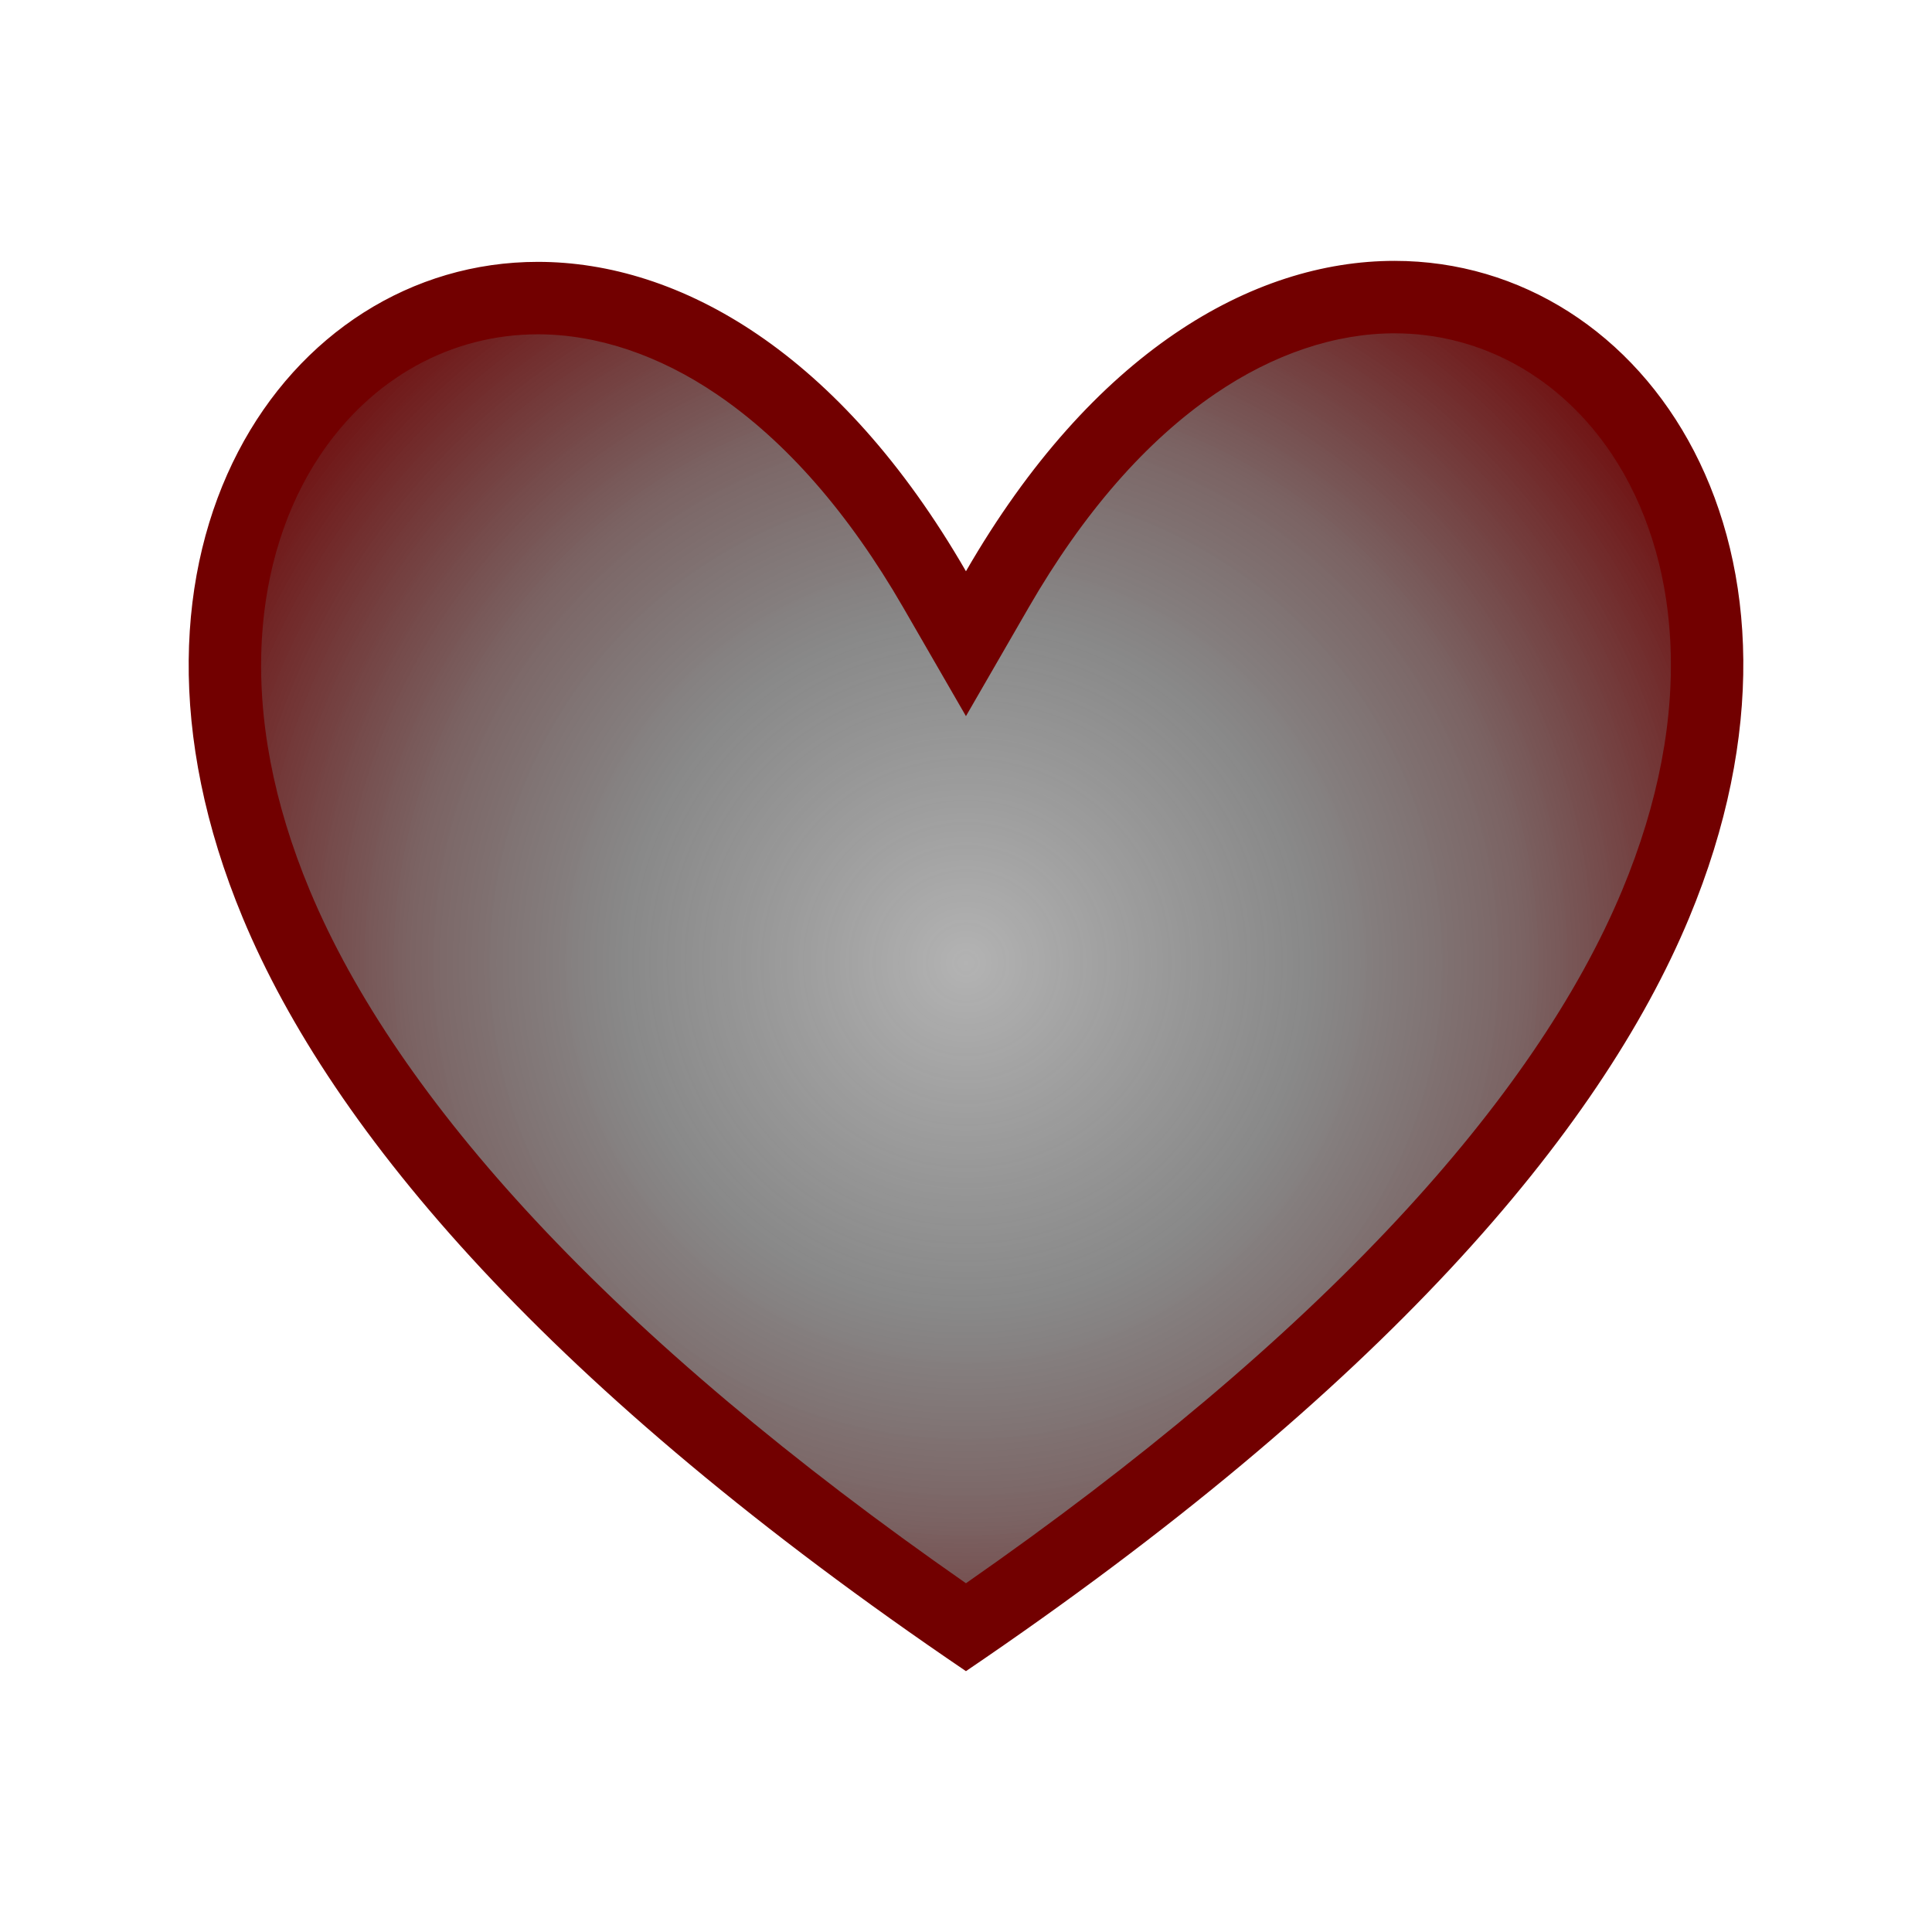 <svg xmlns="http://www.w3.org/2000/svg" xmlns:xlink="http://www.w3.org/1999/xlink" width="80" height="80" viewBox="0 0 80 80">
  <defs>
    <radialGradient id="radial-gradient" cx="0.5" cy="0.5" r="0.6" gradientTransform="translate(0 -0.06) scale(1 1.121)" gradientUnits="objectBoundingBox">
      <stop offset="0" stop-color="#131313" stop-opacity="0.322"/>
      <stop offset="0.382" stop-color="#282828" stop-opacity="0.549"/>
      <stop offset="0.619" stop-color="#3e1c1c" stop-opacity="0.682"/>
      <stop offset="1" stop-color="#720000"/>
    </radialGradient>
    <clipPath id="clip-Heart_Empty">
      <rect width="80" height="80"/>
    </clipPath>
  </defs>
  <g id="Heart_Empty" data-name="Heart – Empty" clip-path="url(#clip-Heart_Empty)">
    <g id="패스_153" data-name="패스 153" transform="translate(8.932 10.315)" fill="url(#radial-gradient)">
      <path d="M 31.066 57.068 C 23.365 51.776 16.996 46.449 12.125 41.224 C 7.634 36.406 4.398 31.661 2.507 27.122 C 0.917 23.302 0.212 19.58 0.413 16.061 C 0.592 12.936 1.51 10.049 3.068 7.713 C 5.477 4.1 9.221 2.028 13.339 2.028 C 16.101 2.028 18.959 2.98 21.604 4.78 C 24.652 6.854 27.398 9.986 29.767 14.089 L 31.066 16.339 L 32.365 14.089 C 34.742 9.972 37.495 6.829 40.547 4.748 C 43.195 2.941 46.053 1.987 48.813 1.987 C 52.92 1.987 56.656 4.056 59.062 7.665 C 60.623 10.006 61.543 12.9 61.722 16.035 C 61.924 19.564 61.218 23.294 59.625 27.122 C 57.734 31.661 54.498 36.406 50.007 41.224 C 45.136 46.449 38.767 51.776 31.066 57.068 Z" stroke="none"/>
      <path d="M 31.066 55.244 C 38.296 50.208 44.293 45.154 48.91 40.201 C 53.279 35.514 56.418 30.919 58.24 26.545 C 59.746 22.928 60.414 19.421 60.225 16.121 C 60.061 13.252 59.227 10.616 57.814 8.497 C 55.691 5.313 52.41 3.487 48.813 3.487 C 46.356 3.487 43.79 4.351 41.392 5.987 C 38.527 7.94 35.927 10.919 33.664 14.839 L 31.066 19.339 L 28.468 14.839 C 26.213 10.934 23.62 7.966 20.76 6.02 C 18.365 4.39 15.799 3.528 13.339 3.528 C 9.731 3.528 6.442 5.357 4.316 8.546 C 2.906 10.66 2.075 13.288 1.911 16.147 C 1.723 19.438 2.389 22.936 3.892 26.545 C 5.714 30.919 8.853 35.514 13.222 40.201 C 17.839 45.154 23.836 50.208 31.066 55.244 M 31.066 58.884 C 13.853 47.209 4.825 36.588 1.123 27.698 C -5.227 12.448 2.877 0.528 13.339 0.528 C 19.219 0.528 25.841 4.29 31.066 13.339 C 36.308 4.26 42.937 0.487 48.813 0.487 C 59.278 0.487 67.361 12.443 61.009 27.698 C 57.307 36.588 48.279 47.209 31.066 58.884 Z" stroke="none" fill="#720000"/>
    </g>
  </g>
</svg>
